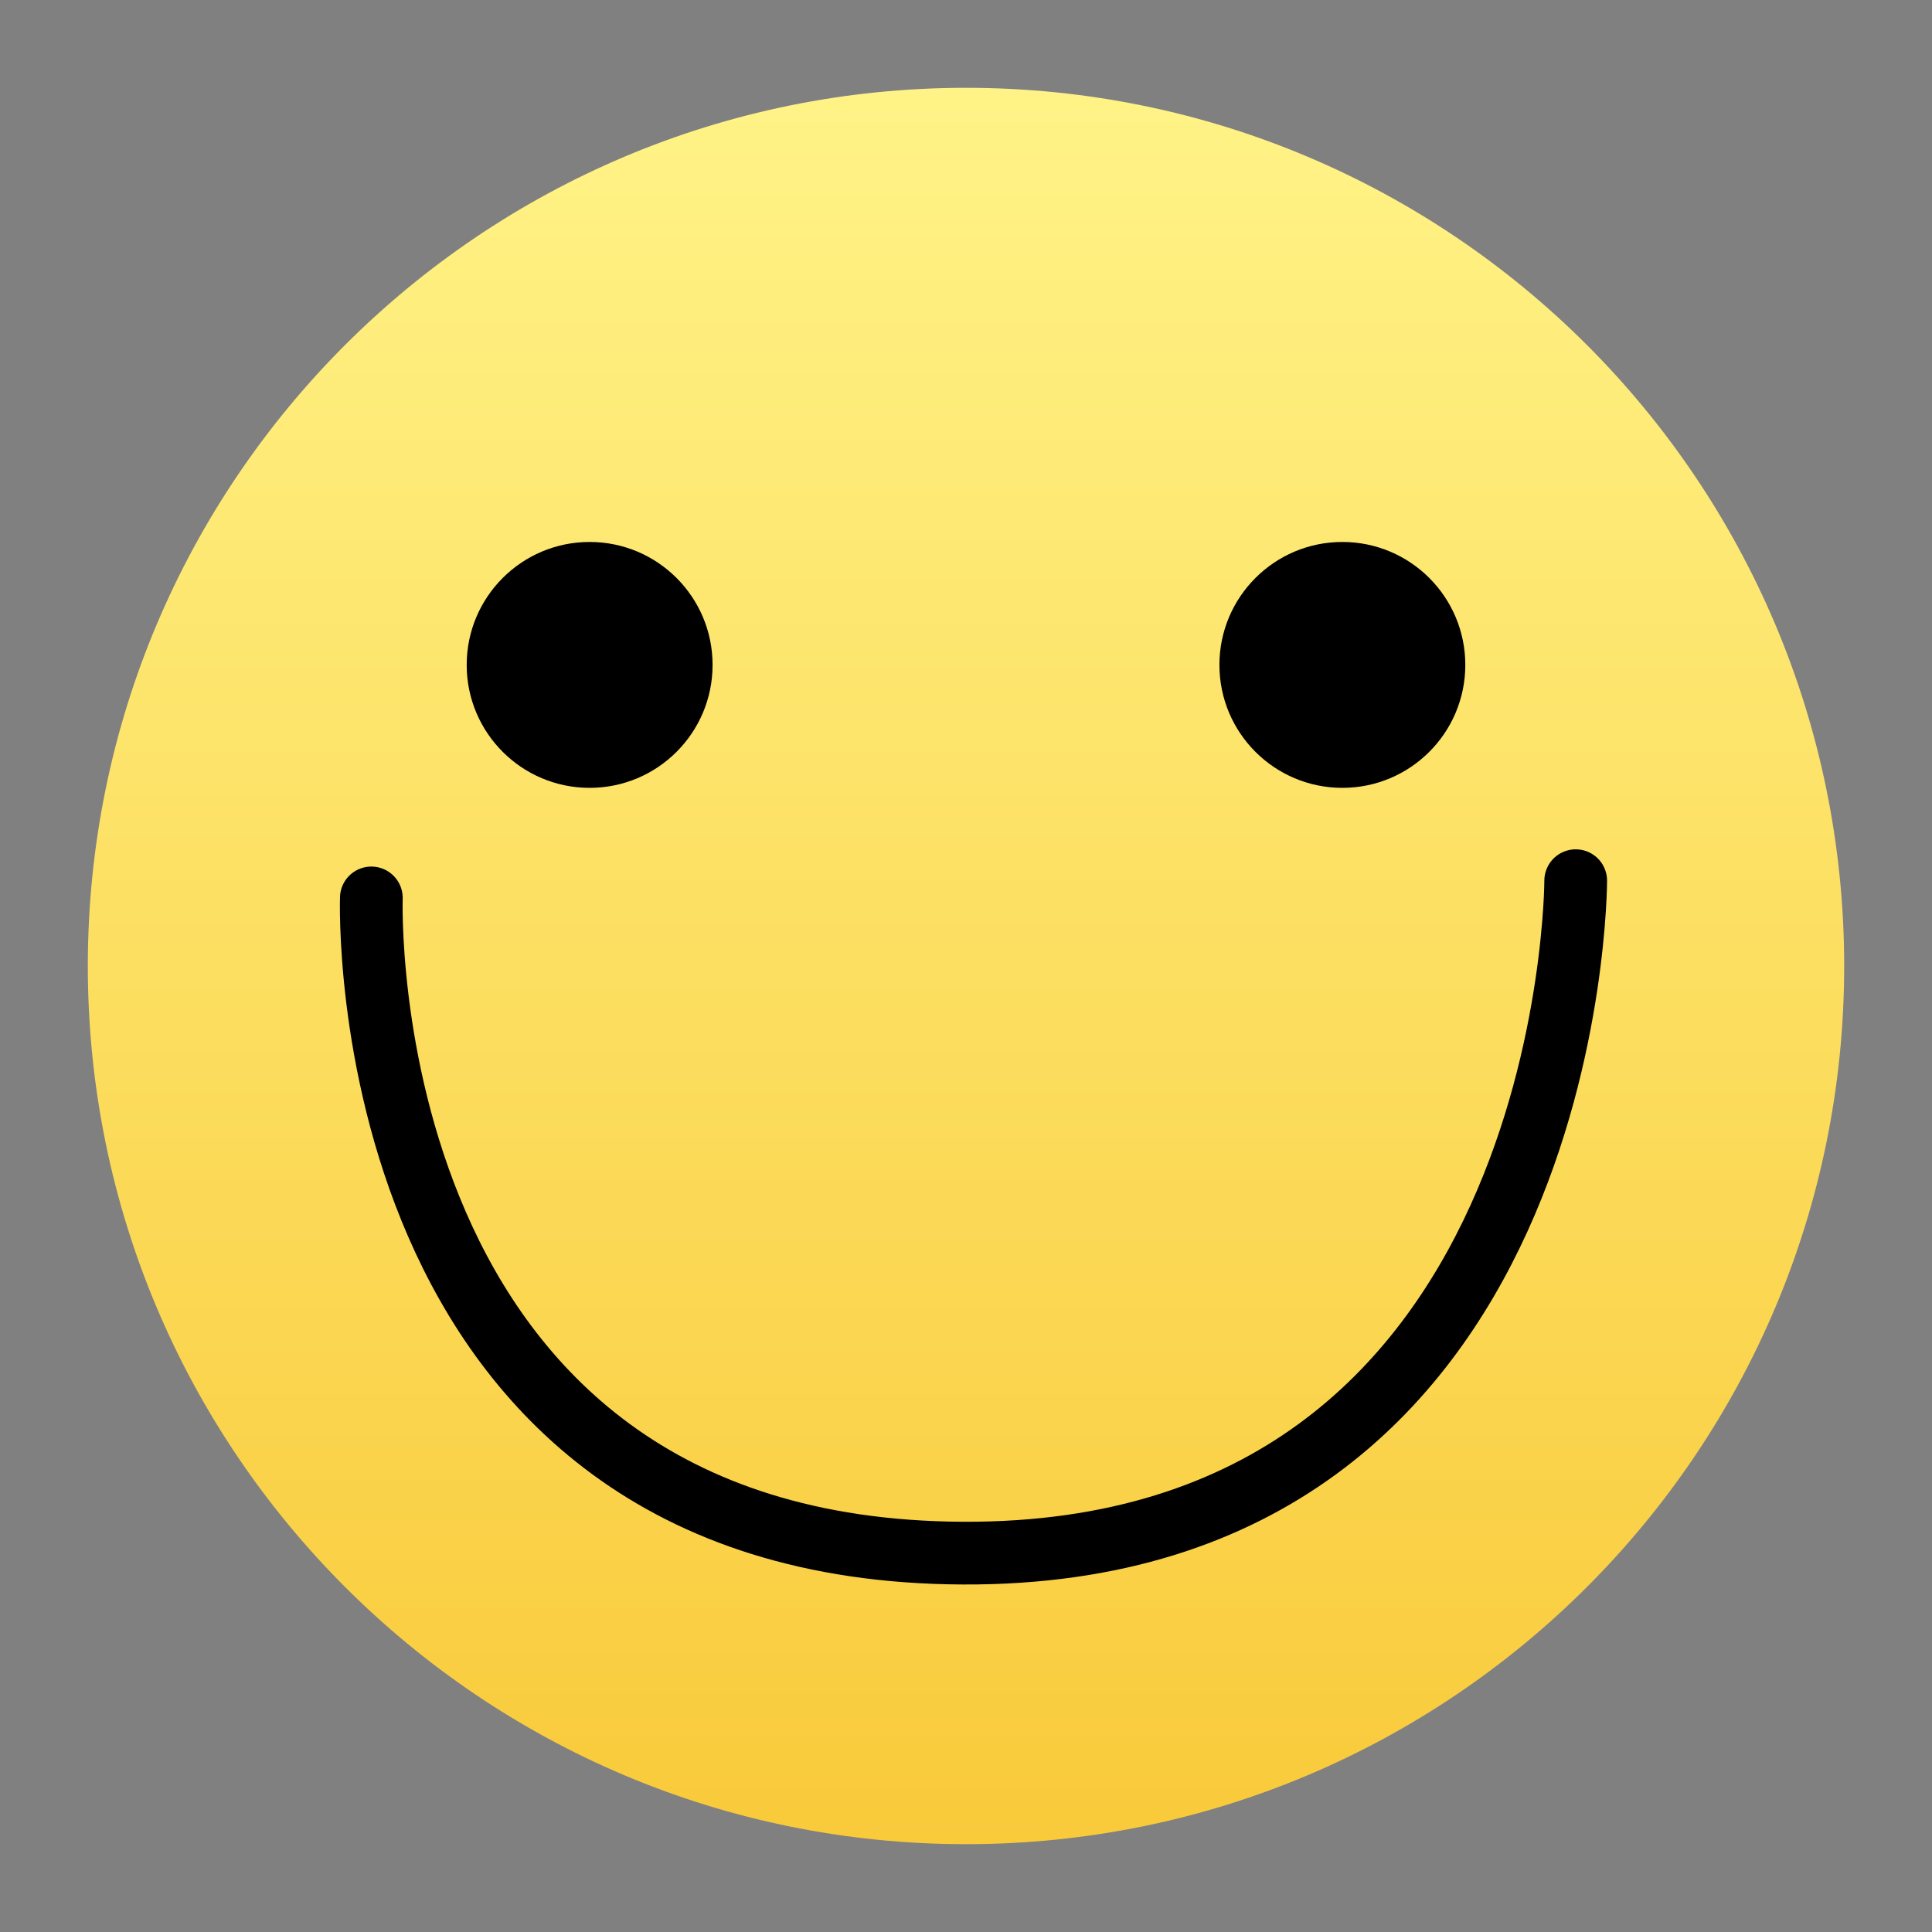 <svg version="1.1" xmlns="http://www.w3.org/2000/svg" xmlns:xlink="http://www.w3.org/1999/xlink" width="77" height="77" viewBox="0,0,77,77"><rect x="0" y="0" width="77" height="77" fill="#808080" stroke="none"/><defs><linearGradient x1="240" y1="145" x2="240" y2="215" gradientUnits="userSpaceOnUse" id="color-1"><stop offset="0" stop-color="#fff387"/><stop offset="1" stop-color="#f9ca3a"/></linearGradient></defs><g transform="translate(-201.5,-141.5)"><g data-paper-data="{&quot;isPaintingLayer&quot;:true}" fill-rule="nonzero" stroke-linejoin="miter" stroke-miterlimit="10" stroke-dasharray="" stroke-dashoffset="0" style="mix-blend-mode: normal"><path d="M205,180c0,-19.33 15.67,-35 35,-35c19.33,0 35,15.67 35,35c0,19.33 -15.67,35 -35,35c-19.33,0 -35,-15.67 -35,-35z" fill="url(#color-1)" stroke="none" stroke-width="0" stroke-linecap="butt"/><path d="M264.3,176.6c0,0 0.005,26.915 -24.433,26.8c-24.438,-0.116 -23.567,-26.113 -23.567,-26.113" fill="none" stroke="#000000" stroke-width="2.5" stroke-linecap="round"/><path d="M220.1,168c0,-2.706 2.194,-4.9 4.9,-4.9c2.706,0 4.9,2.194 4.9,4.9c0,2.706 -2.194,4.9 -4.9,4.9c-2.706,0 -4.9,-2.194 -4.9,-4.9z" fill="#000000" stroke="none" stroke-width="0" stroke-linecap="butt"/><path d="M250.1,168c0,-2.706 2.194,-4.9 4.9,-4.9c2.706,0 4.9,2.194 4.9,4.9c0,2.706 -2.194,4.9 -4.9,4.9c-2.706,0 -4.9,-2.194 -4.9,-4.9z" fill="#000000" stroke="none" stroke-width="0" stroke-linecap="butt"/><path d="M201.5,218.5v-77h77v77z" fill="none" stroke="none" stroke-width="0" stroke-linecap="butt"/></g></g></svg>